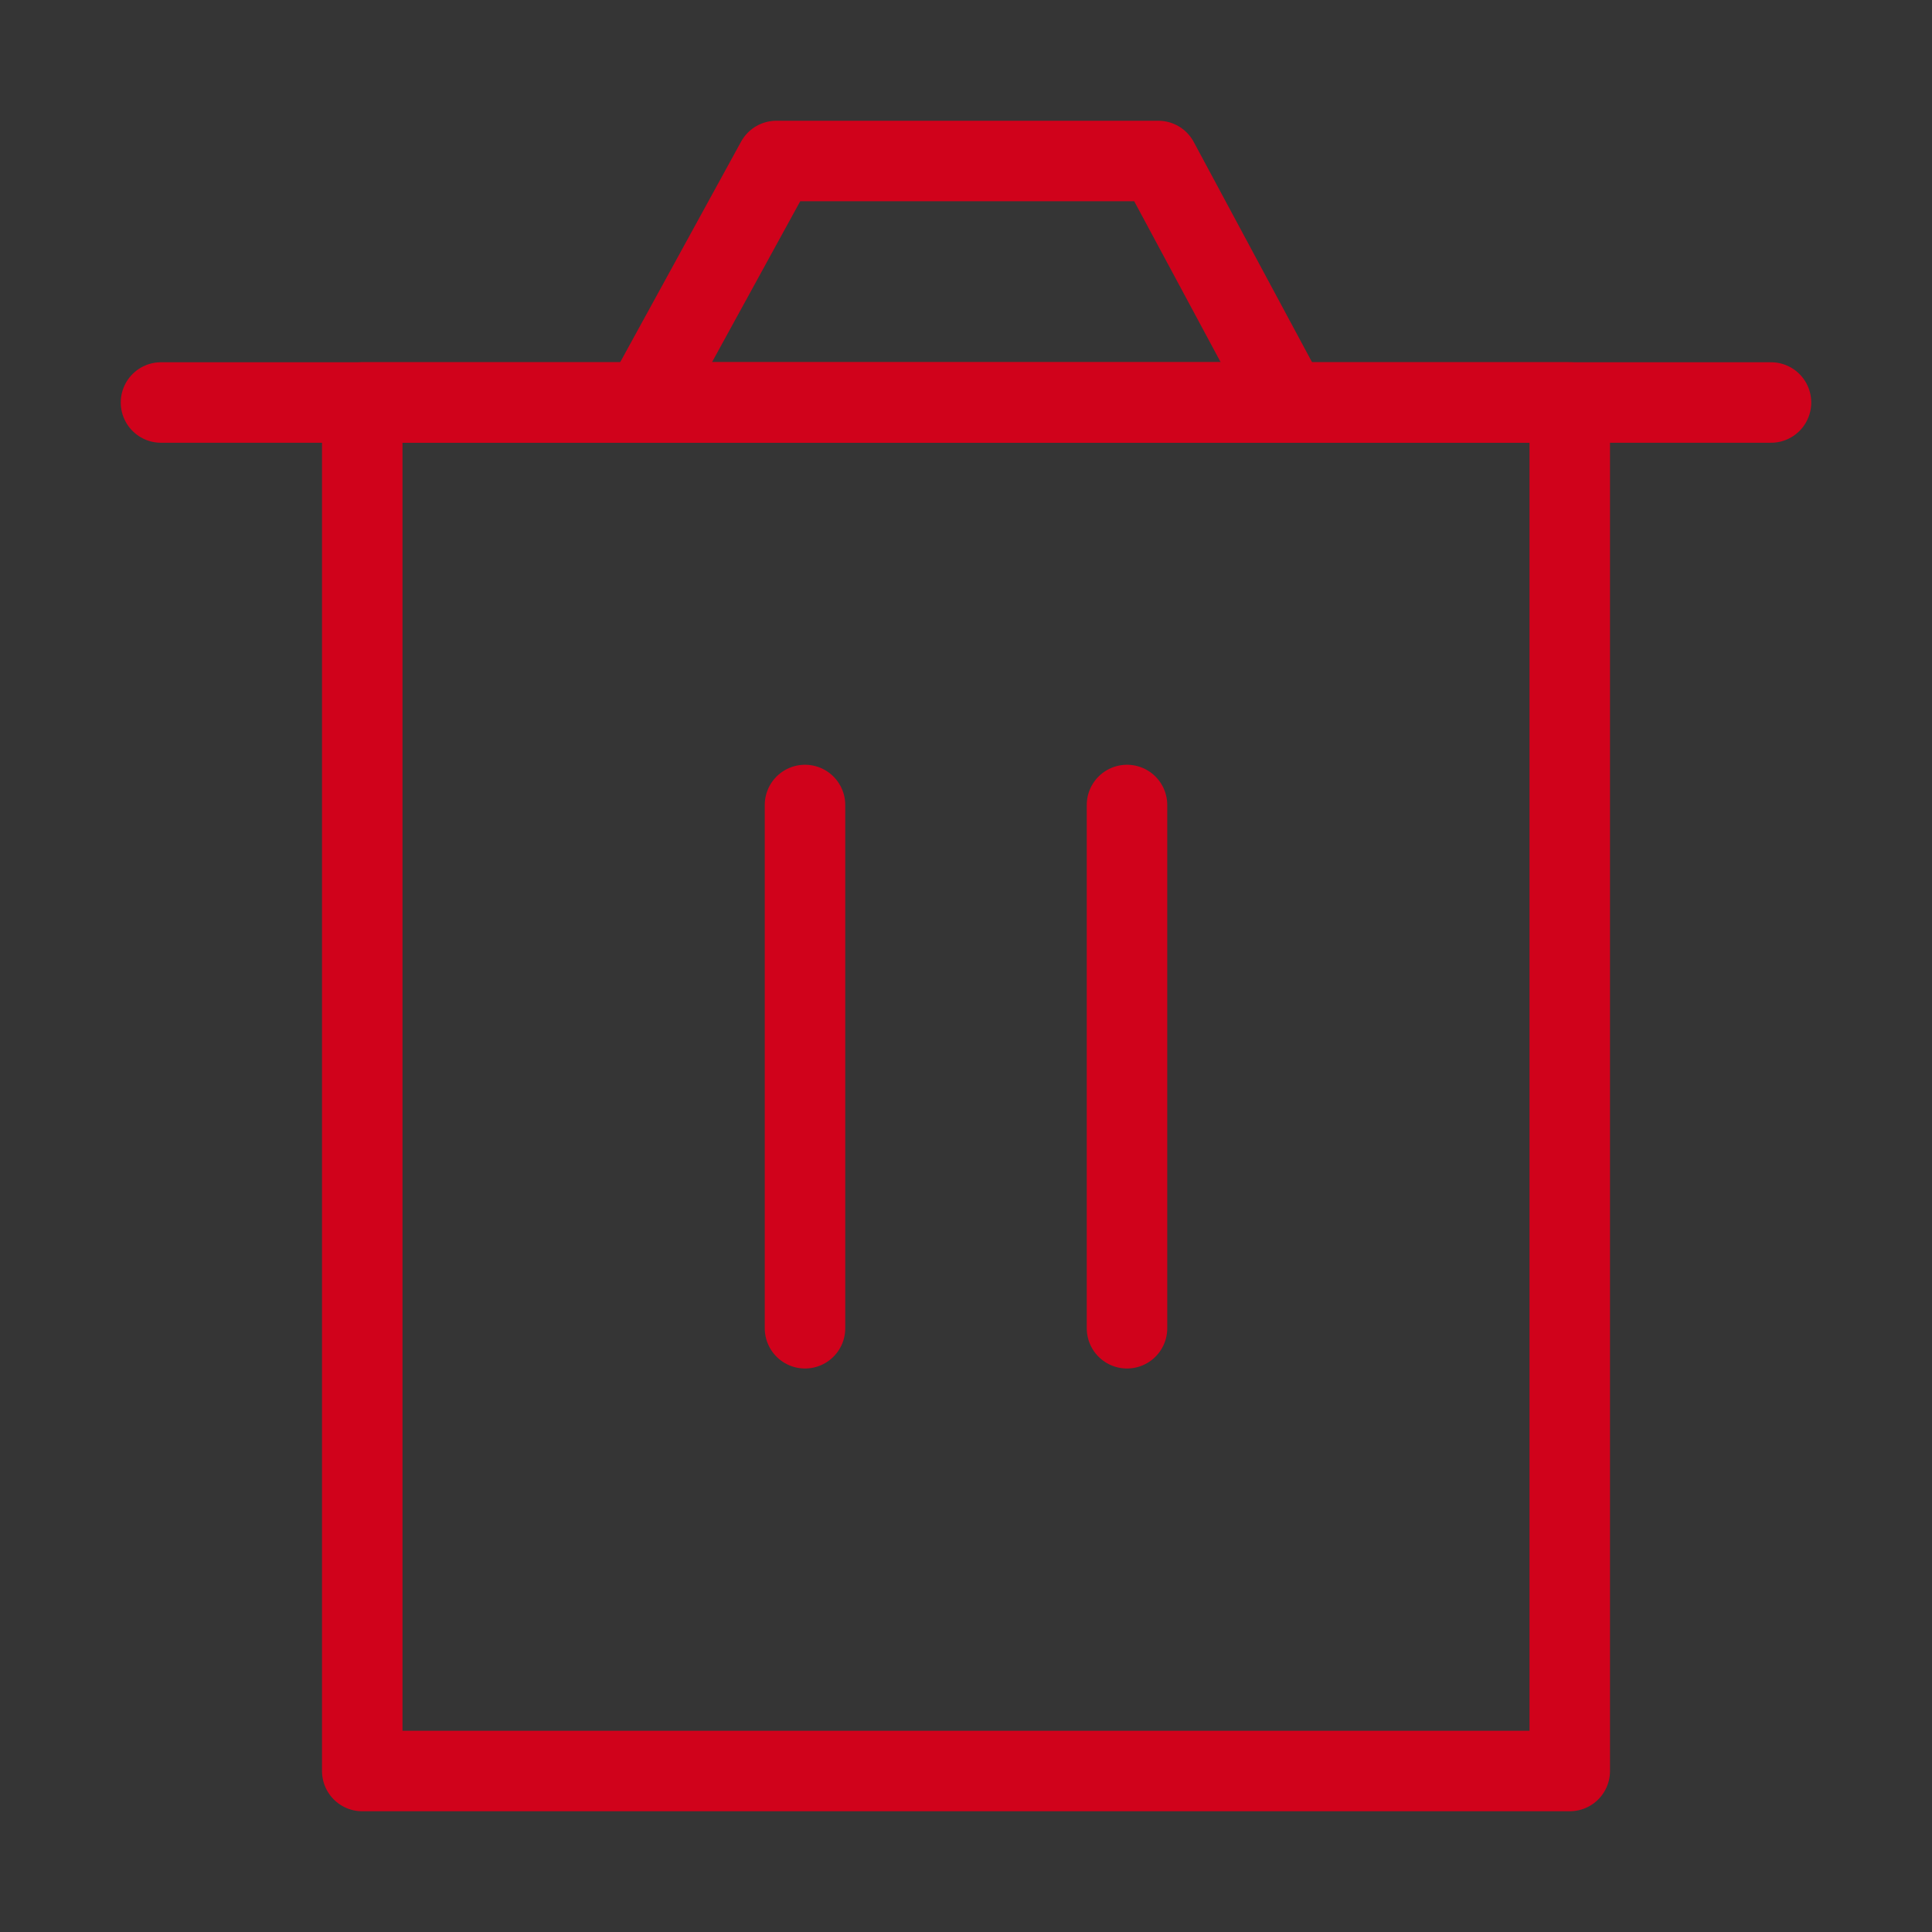 <?xml version="1.0" encoding="UTF-8"?><svg width="18" height="18" viewBox="0 0 48 48" fill="none" xmlns="http://www.w3.org/2000/svg"><rect x="0" y="0" width="48" height="48" fill="#333333" stroke="none"/><rect width="48" height="48" fill="white" fill-opacity="0.01"/><path d="M9 10V44H39V10H9Z" fill="none" stroke="#d0021b" stroke-width="2" stroke-linejoin="round"/><path d="M20 20V33" stroke="#d0021b" stroke-width="2" stroke-linecap="round" stroke-linejoin="round"/><path d="M28 20V33" stroke="#d0021b" stroke-width="2" stroke-linecap="round" stroke-linejoin="round"/><path d="M4 10H44" stroke="#d0021b" stroke-width="2" stroke-linecap="round" stroke-linejoin="round"/><path d="M16 10L19.289 4H28.777L32 10H16Z" fill="none" stroke="#d0021b" stroke-width="2" stroke-linejoin="round"/></svg>